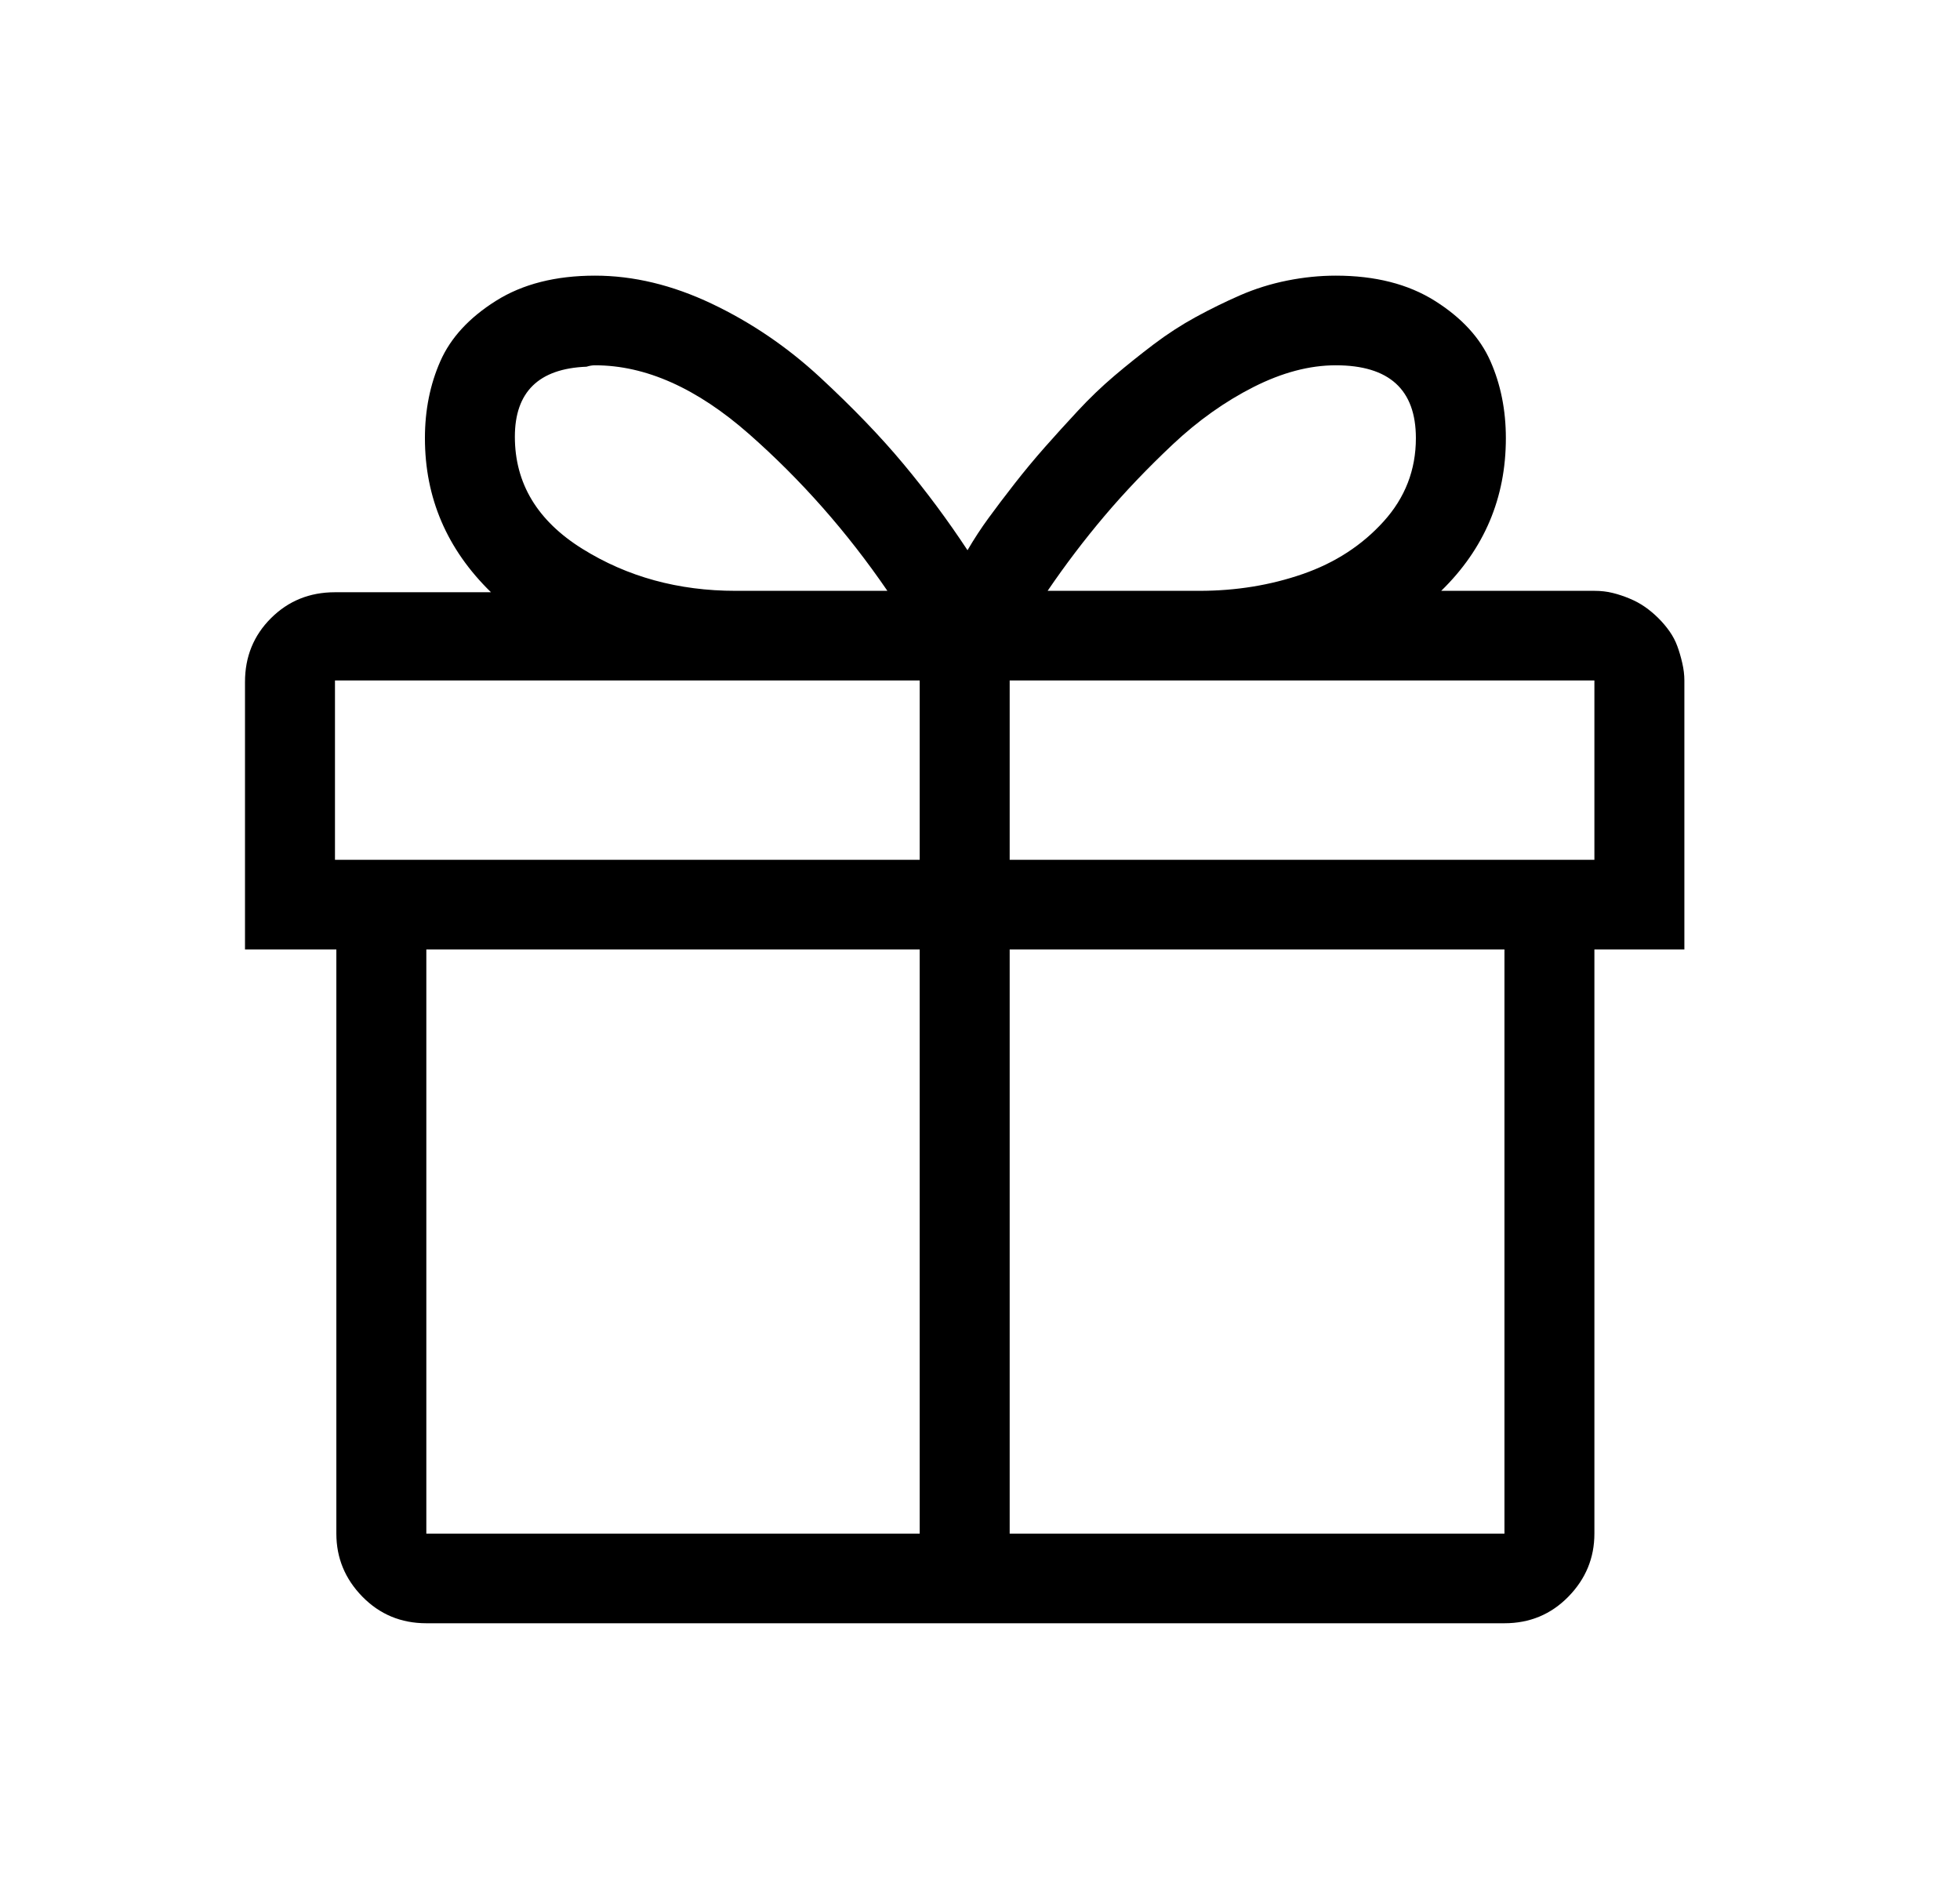 <svg fill="currentColor" width="64" height="62" xmlns="http://www.w3.org/2000/svg">
<path d="M55 22.218C55 22.035 54.977 21.845 54.931 21.647C54.885 21.448 54.832 21.265 54.77 21.098C54.709 20.93 54.625 20.77 54.518 20.617C54.411 20.465 54.289 20.32 54.151 20.183C54.013 20.046 53.868 19.924 53.715 19.817C53.562 19.71 53.394 19.619 53.21 19.543C53.026 19.466 52.843 19.405 52.659 19.36C52.476 19.314 52.277 19.291 52.062 19.291H47.06C48.467 17.919 49.171 16.257 49.171 14.306C49.171 13.391 49.003 12.552 48.666 11.79C48.329 11.028 47.725 10.372 46.853 9.823C45.981 9.274 44.902 9 43.617 9C43.097 9 42.569 9.053 42.034 9.16C41.498 9.267 40.986 9.427 40.496 9.64C40.007 9.854 39.525 10.09 39.05 10.349C38.576 10.608 38.117 10.906 37.673 11.241C37.23 11.577 36.801 11.92 36.388 12.27C35.975 12.621 35.577 13.002 35.195 13.414C34.812 13.825 34.453 14.222 34.116 14.603C33.78 14.984 33.451 15.38 33.129 15.792C32.808 16.204 32.525 16.577 32.28 16.913C32.035 17.248 31.806 17.599 31.592 17.965C30.949 16.989 30.253 16.051 29.503 15.152C28.754 14.252 27.843 13.307 26.773 12.316C25.701 11.325 24.523 10.525 23.238 9.915C21.953 9.305 20.683 9 19.429 9C18.144 9 17.065 9.274 16.193 9.823C15.321 10.372 14.716 11.028 14.38 11.79C14.043 12.552 13.875 13.391 13.875 14.306C13.875 16.257 14.594 17.934 16.032 19.337H10.938C10.111 19.337 9.415 19.619 8.849 20.183C8.283 20.747 8 21.441 8 22.264V31H10.983V50.073C10.983 50.866 11.266 51.552 11.832 52.131C12.399 52.71 13.095 53 13.921 53H49.125C49.951 53 50.647 52.71 51.213 52.131C51.779 51.552 52.062 50.866 52.062 50.073V31H55V22.218ZM43.617 11.927C45.361 11.927 46.233 12.72 46.233 14.306C46.233 15.342 45.882 16.25 45.178 17.027C44.474 17.805 43.594 18.376 42.539 18.742C41.483 19.108 40.358 19.291 39.165 19.291H34.208C34.789 18.437 35.409 17.622 36.067 16.844C36.725 16.067 37.467 15.289 38.293 14.511C39.119 13.734 39.999 13.109 40.932 12.636C41.865 12.164 42.76 11.927 43.617 11.927ZM19.429 11.927C21.081 11.927 22.756 12.674 24.455 14.168C26.153 15.662 27.66 17.37 28.976 19.291H24.019C22.152 19.291 20.484 18.834 19.016 17.919C17.547 17.004 16.812 15.784 16.812 14.26C16.812 12.796 17.593 12.034 19.153 11.973C19.245 11.943 19.337 11.927 19.429 11.927ZM52.062 28.073H32.969V22.218H52.062V28.073ZM10.938 22.218H30.031V28.073H10.938V22.218ZM13.921 31H30.031V50.073H13.921V31ZM49.125 50.073H32.969V31H49.125V50.073Z" fill="black"/>
</svg>
